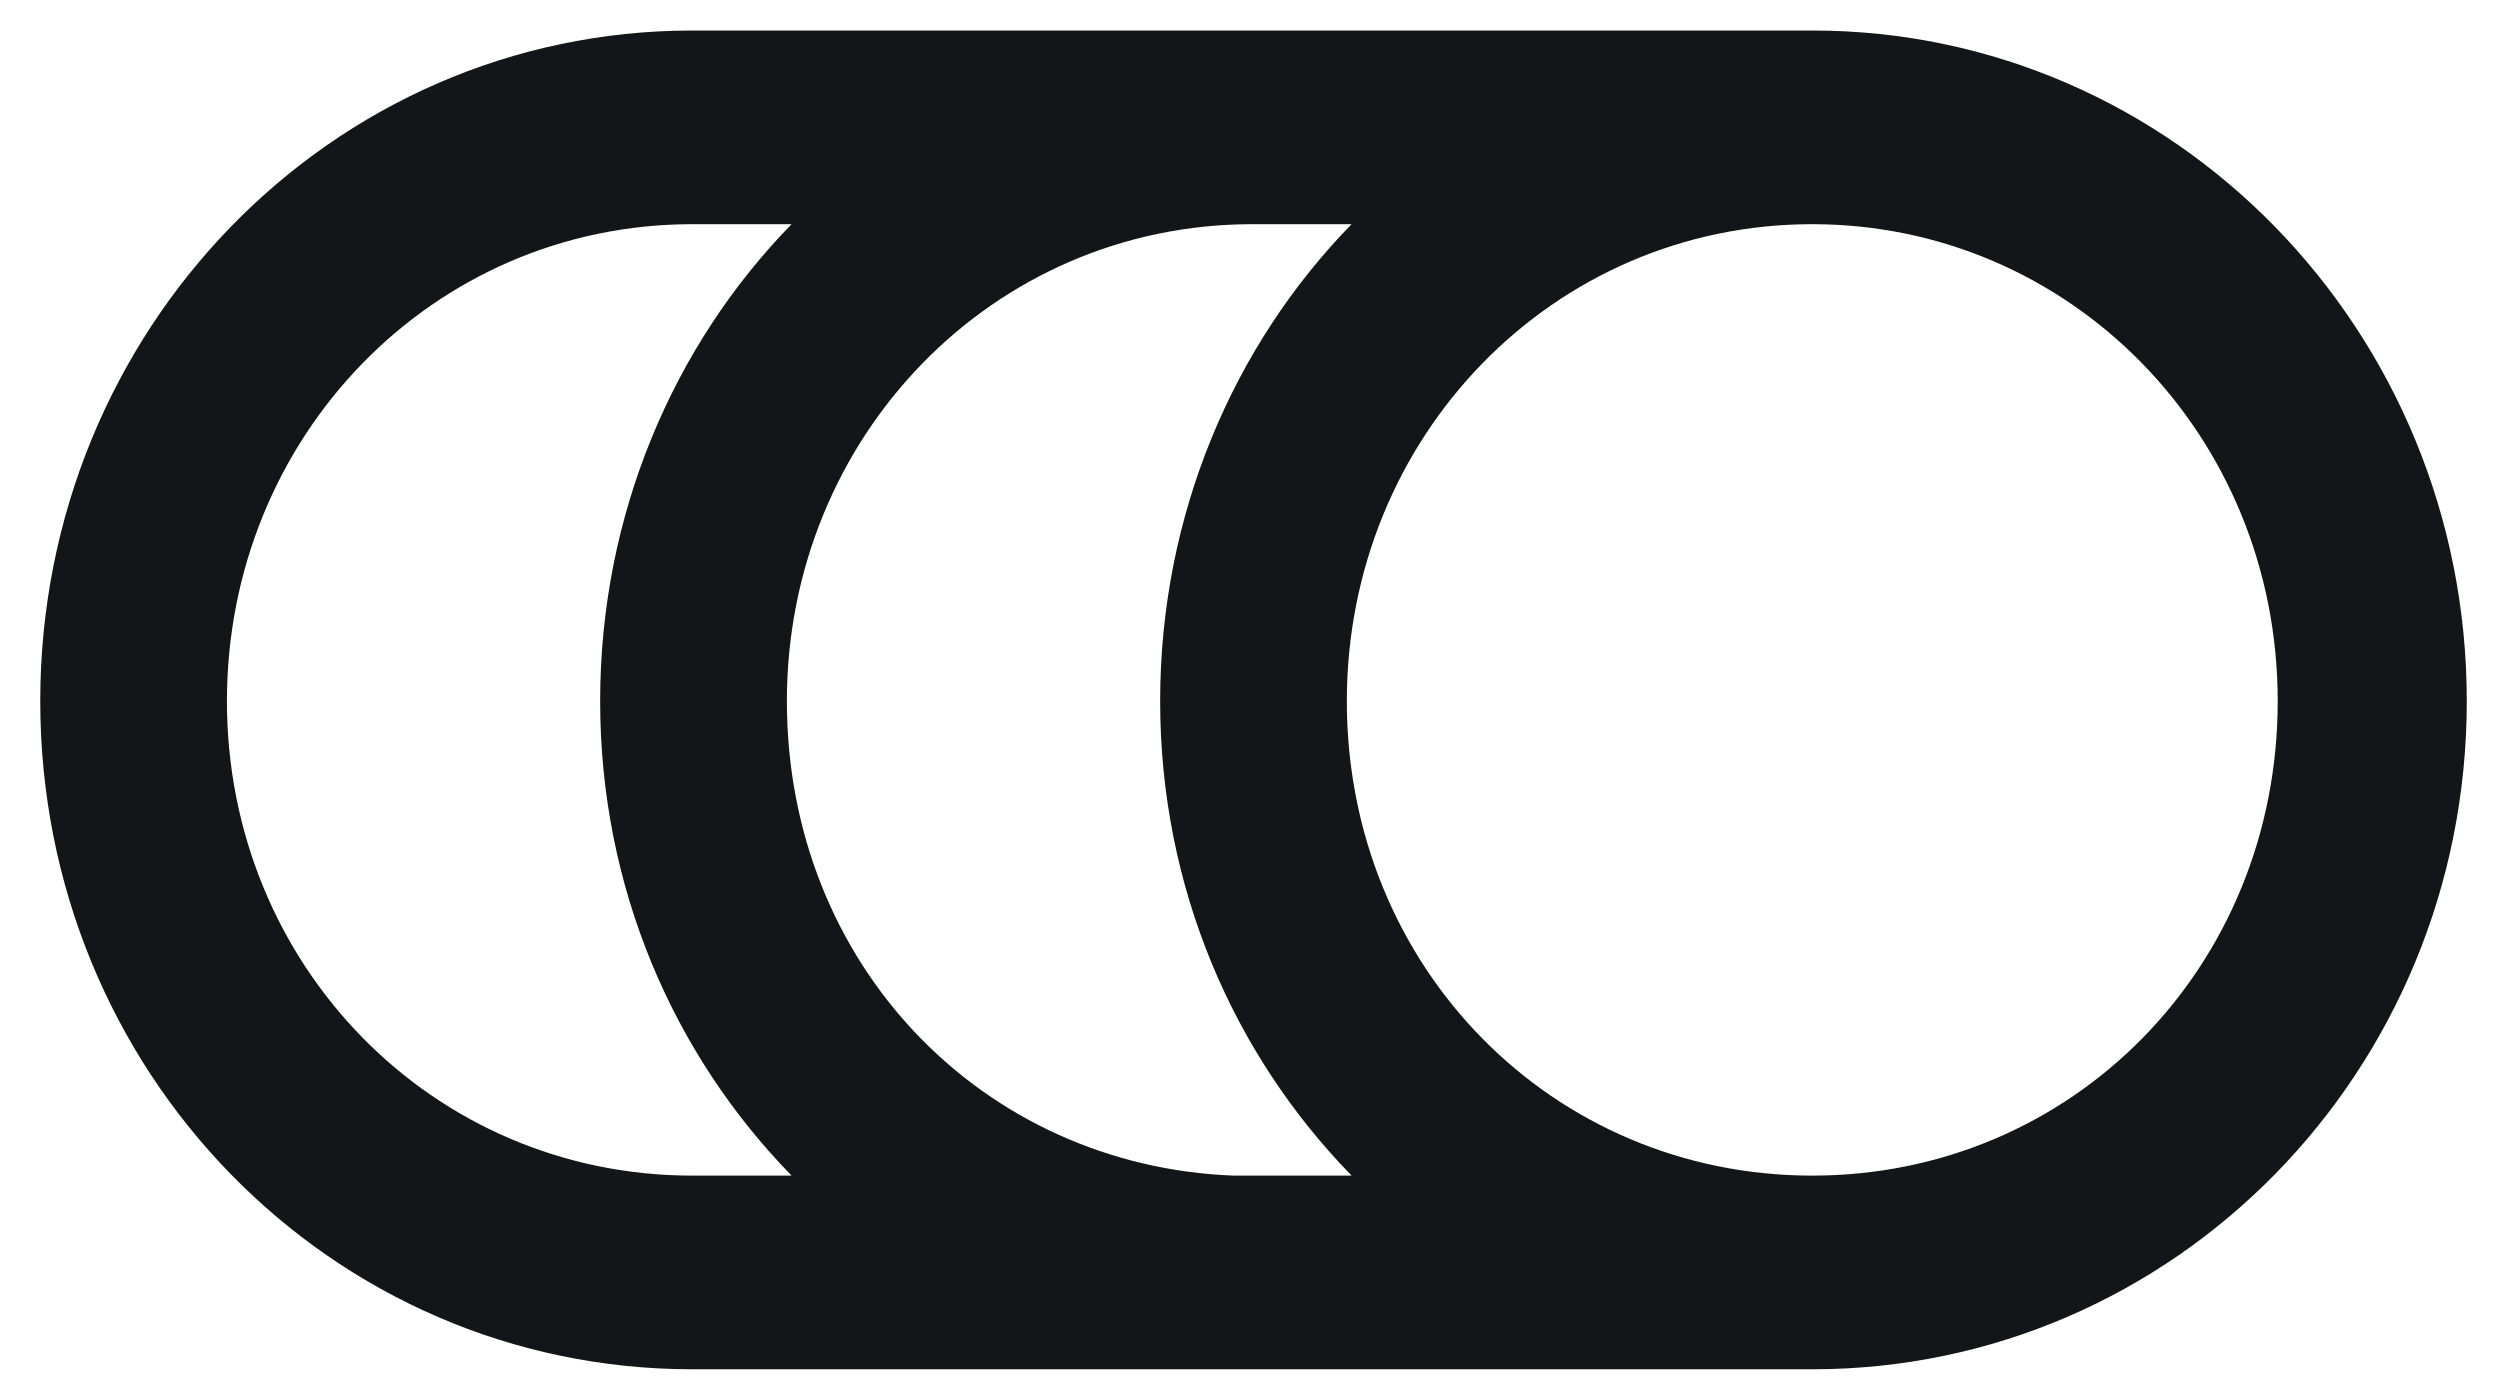 <svg width="49" height="27" viewBox="0 0 49 27" fill="none" xmlns="http://www.w3.org/2000/svg">
<path d="M35.522 0.598C42.606 0.598 48.349 6.481 48.349 13.742C48.349 21.002 42.606 26.838 35.522 26.838H13.57C6.484 26.838 0.789 21.002 0.789 13.742C0.789 6.481 6.484 0.598 13.57 0.598H35.522ZM26.398 13.742C26.398 18.962 30.427 23.042 35.52 23.042C40.612 23.042 44.643 18.962 44.643 13.742C44.643 8.522 40.567 4.394 35.52 4.394C30.427 4.394 26.398 8.569 26.398 13.742ZM22.739 13.742C22.739 10.088 24.174 6.767 26.491 4.394H24.546C19.451 4.394 15.423 8.569 15.423 13.742C15.423 18.914 19.266 22.852 24.175 23.042H26.492C24.174 20.67 22.739 17.395 22.739 13.742ZM4.448 13.742C4.448 18.914 8.477 23.042 13.57 23.042H15.515C13.198 20.67 11.763 17.395 11.763 13.742C11.763 10.088 13.198 6.767 15.515 4.394H13.57C8.475 4.394 4.448 8.569 4.448 13.742Z" fill="#141519"/>
</svg>
